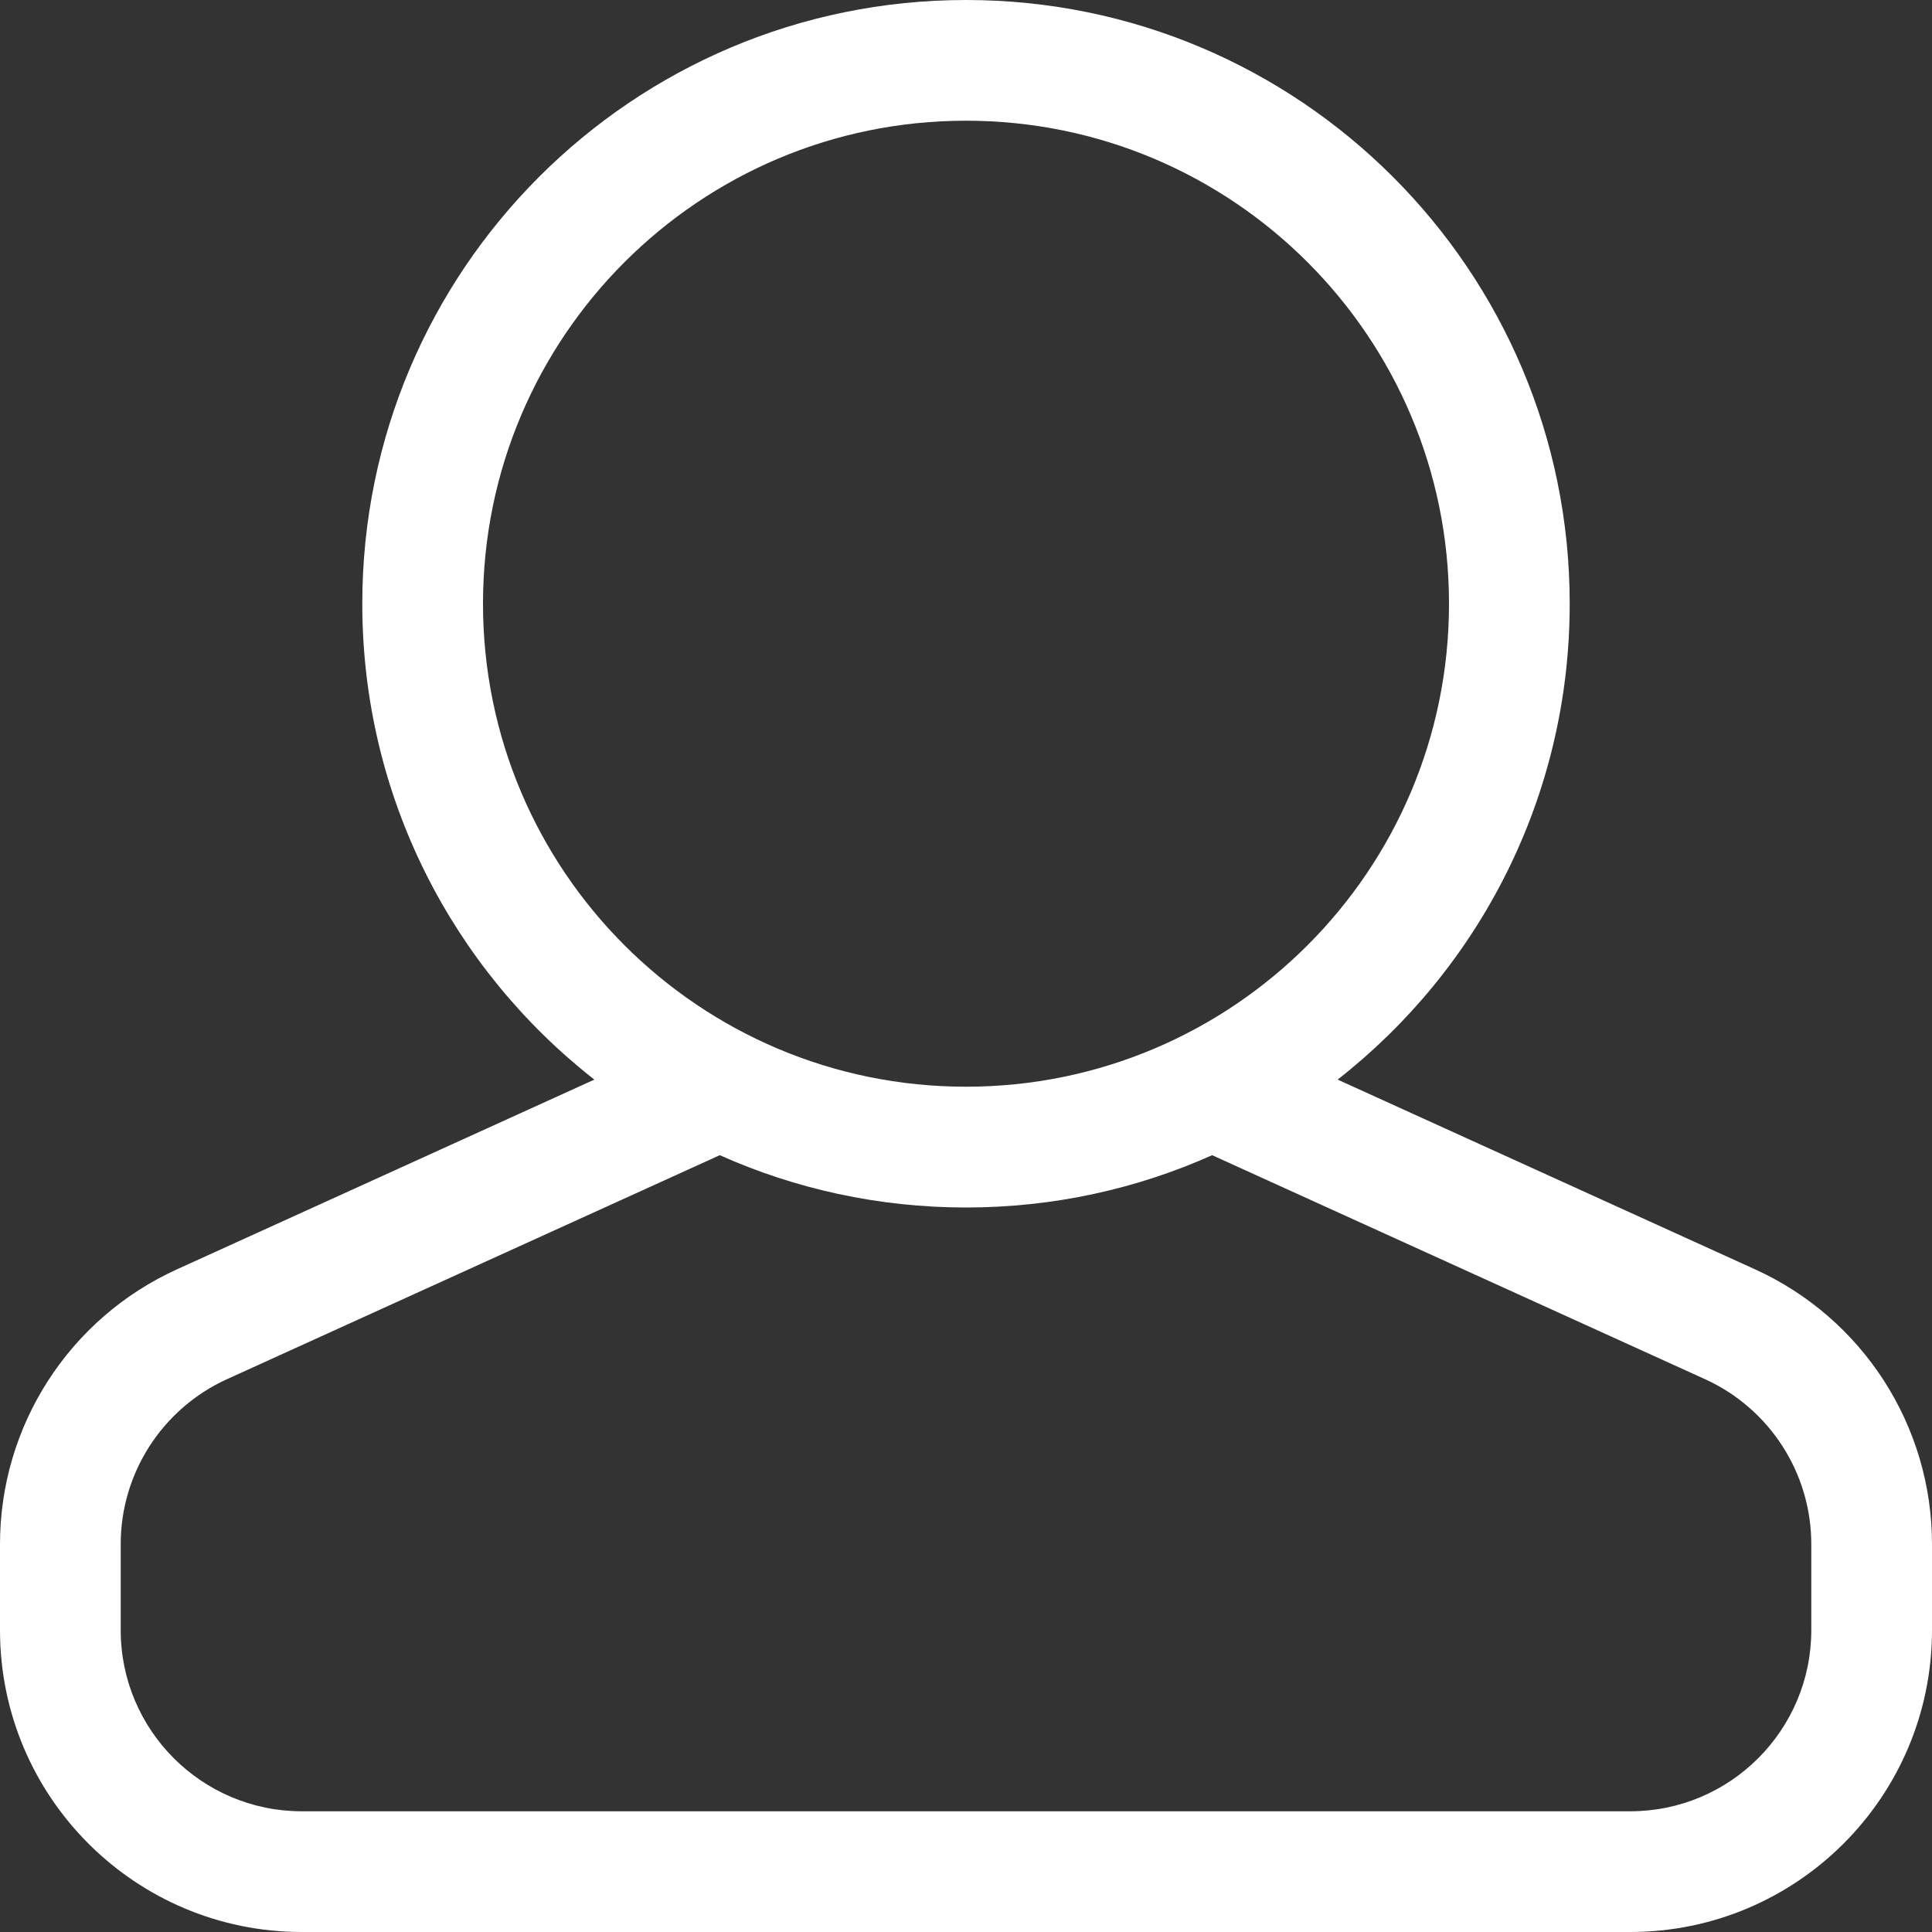 <svg width="25" height="25" viewBox="0 0 25 25" fill="none" xmlns="http://www.w3.org/2000/svg">
<rect x="0" y="0" width="25" height="25" fill="#333333" stroke="none"/>
<path d="M17.309 13.97L22.71 16.425C24.105 17.059 25 18.449 25 19.981V21.094C25 23.251 23.251 25 21.094 25H3.906C1.749 25 0 23.251 0 21.094V19.981C0 18.449 0.895 17.059 2.29 16.425L7.691 13.97C5.863 12.54 4.688 10.313 4.688 7.812C4.688 3.498 8.185 0 12.5 0C16.815 0 20.312 3.498 20.312 7.812C20.312 10.313 19.137 12.54 17.309 13.97ZM9.314 14.948L2.936 17.847C2.1 18.228 1.562 19.062 1.562 19.981V21.094C1.562 22.388 2.612 23.438 3.906 23.438H21.094C22.388 23.438 23.438 22.388 23.438 21.094V19.981C23.438 19.062 22.9 18.228 22.064 17.847L15.685 14.948C14.713 15.383 13.635 15.625 12.5 15.625C11.365 15.625 10.287 15.383 9.314 14.948ZM12.5 14.062C15.952 14.062 18.75 11.264 18.75 7.812C18.75 4.361 15.952 1.562 12.5 1.562C9.048 1.562 6.25 4.361 6.25 7.812C6.25 11.264 9.048 14.062 12.5 14.062Z" fill="white"/>
</svg>
